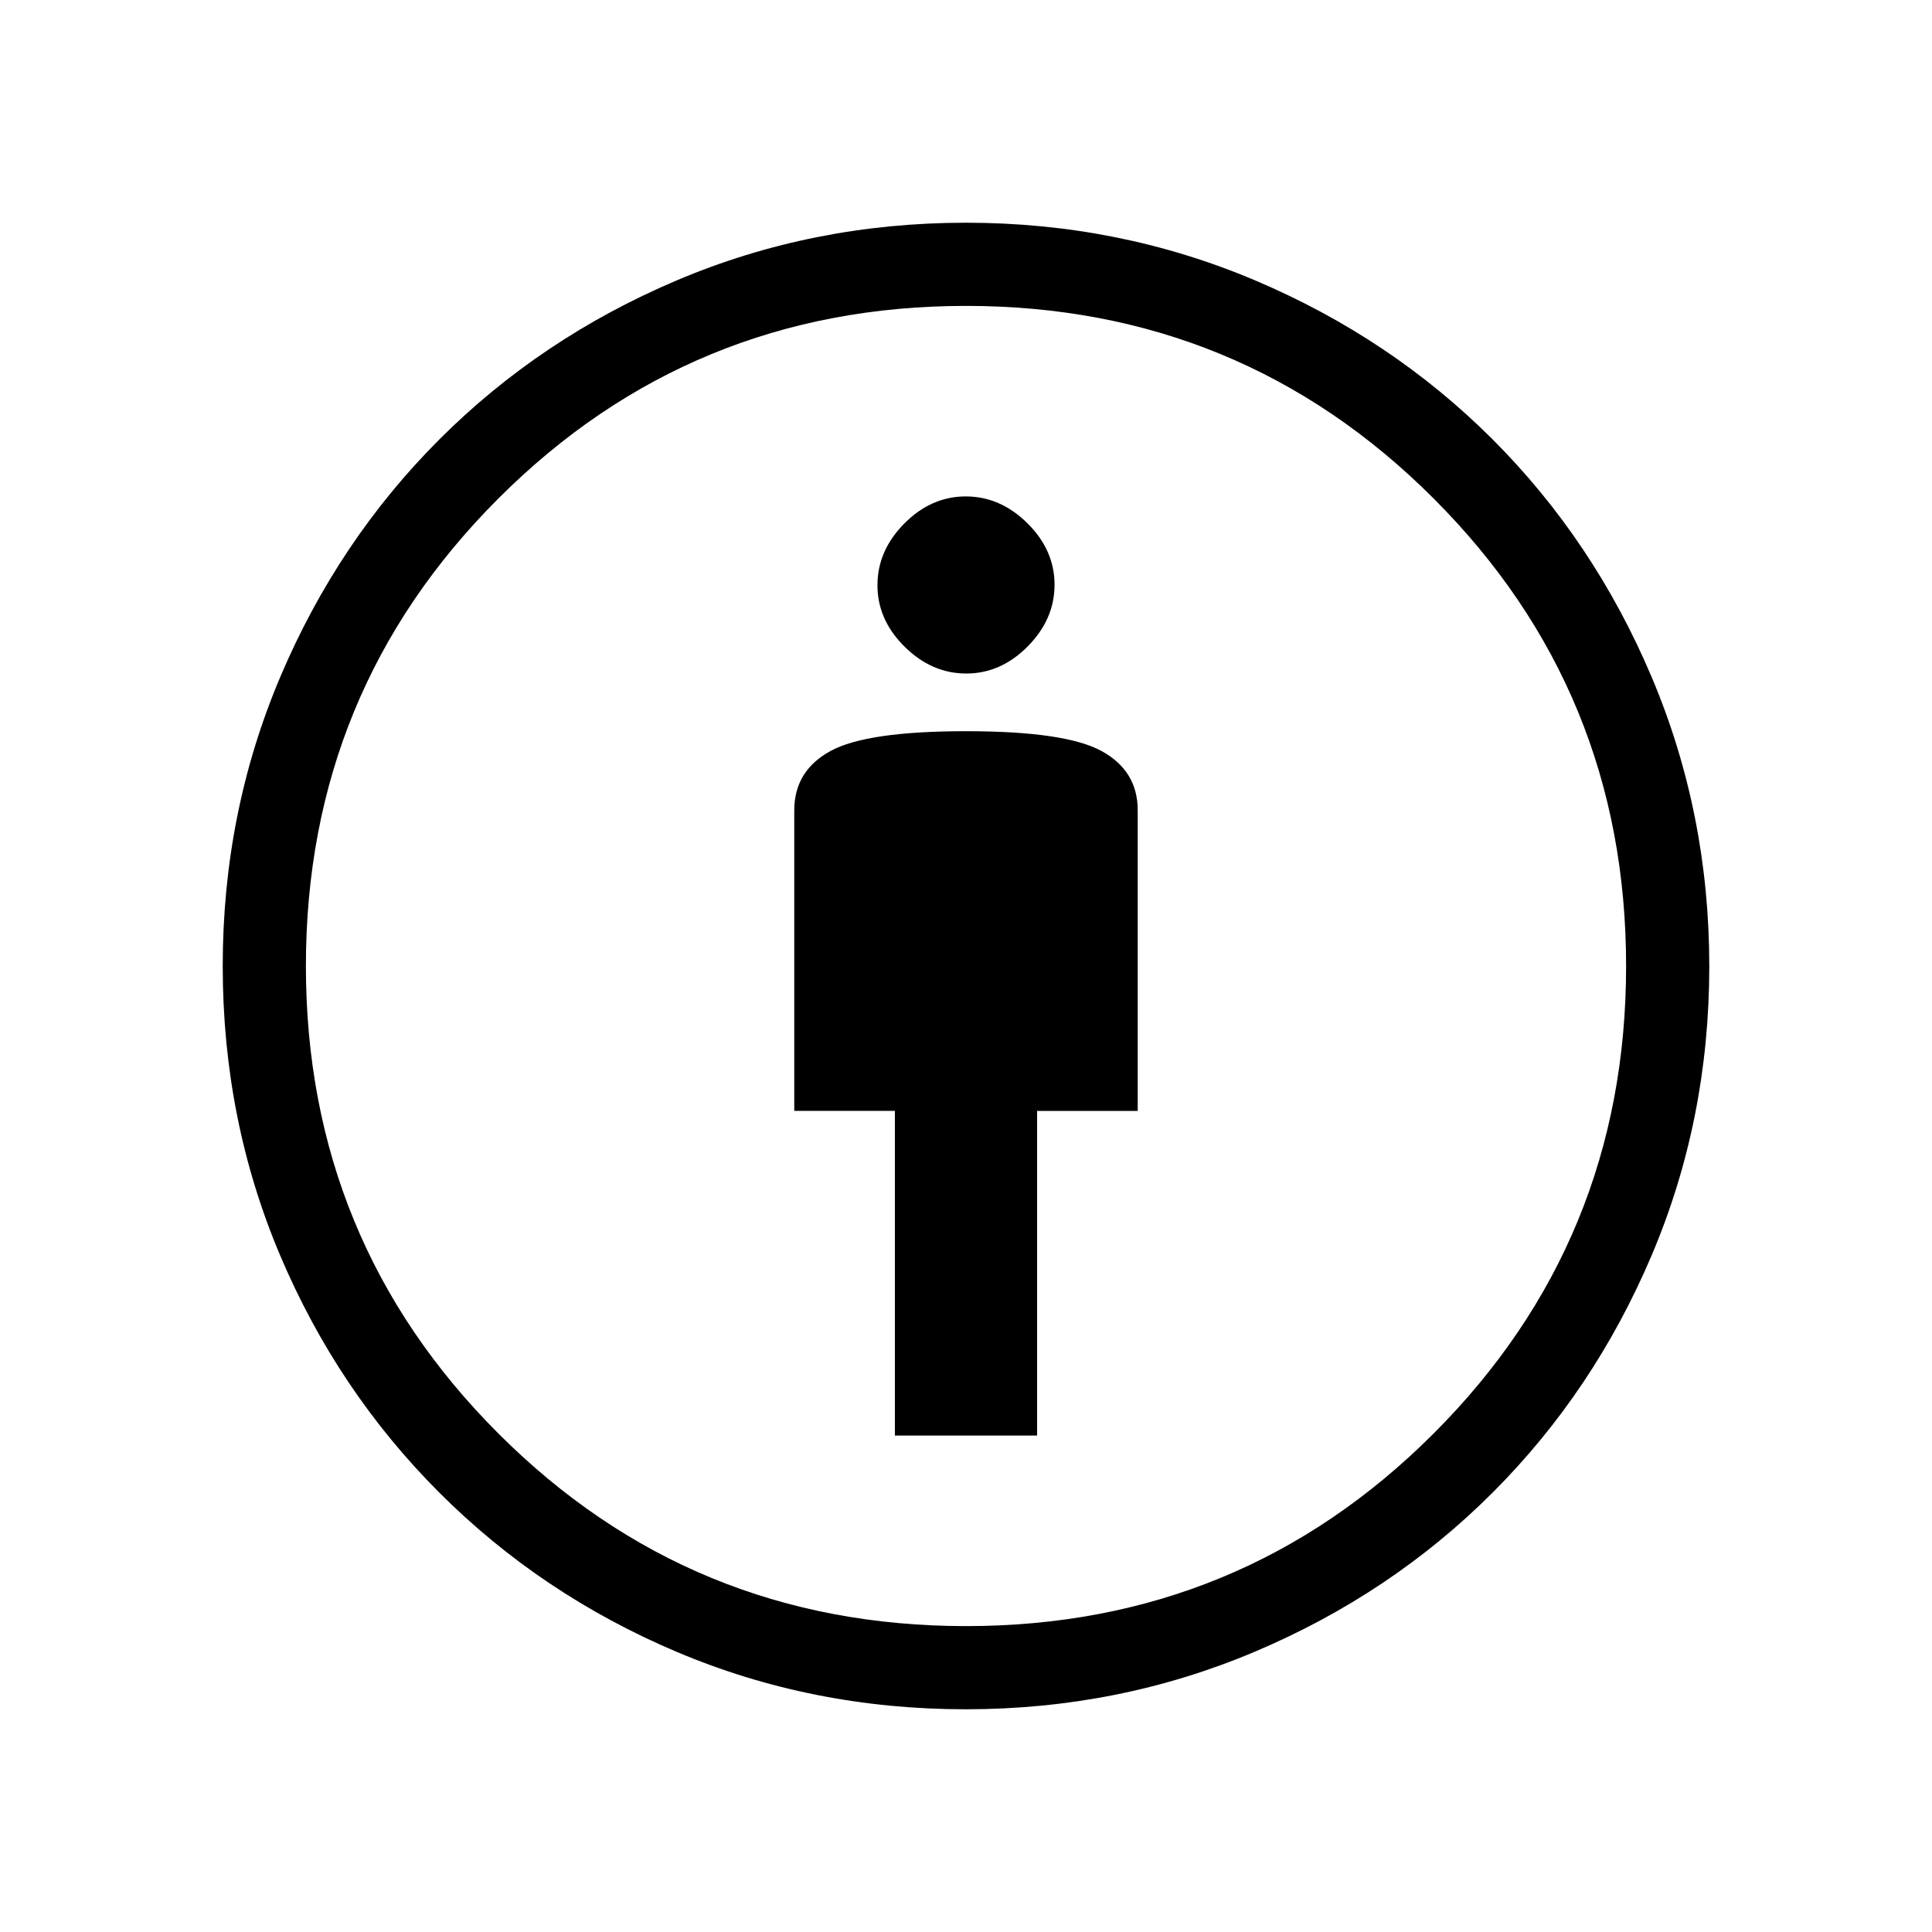 <svg xmlns="http://www.w3.org/2000/svg" height="40" viewBox="0 -960 960 960" width="40"><path d="M444.67-246.67h70.66V-408h50v-149.33q0-19.67-18-29.5-18-9.84-67.33-9.84t-67.33 9.84q-18 9.83-18 29.5v149.32h50v161.34Zm35.21 136q-76.21 0-143.57-28.5-67.36-28.51-118-79.14-50.63-50.64-79.14-117.96-28.5-67.33-28.5-143.73 0-76.24 28.66-143.79 28.67-67.54 79-117.88 50.34-50.33 117.91-79 67.58-28.66 143.75-28.66 76.01 0 143.68 28.66 67.66 28.67 118 79 50.33 50.34 79 118.03 28.66 67.7 28.66 143.76 0 76.21-28.66 143.71-28.67 67.5-79 117.84-50.34 50.33-118.03 79-67.7 28.66-143.76 28.66ZM480-152q136.67 0 232.33-95.67Q808-343.33 808-480q0-136.67-95.67-232.33Q616.67-808 480-808q-136.67 0-232.33 95.67Q152-616.67 152-480q0 136.67 95.67 232.33Q343.33-152 480-152Zm.12-473.33q17.19 0 30.54-13.47Q524-652.27 524-669.46q0-17.18-13.47-30.53-13.47-13.34-30.65-13.34-17.19 0-30.54 13.47Q436-686.4 436-669.21q0 17.19 13.47 30.53 13.47 13.35 30.65 13.35ZM480-480Z"/></svg>
